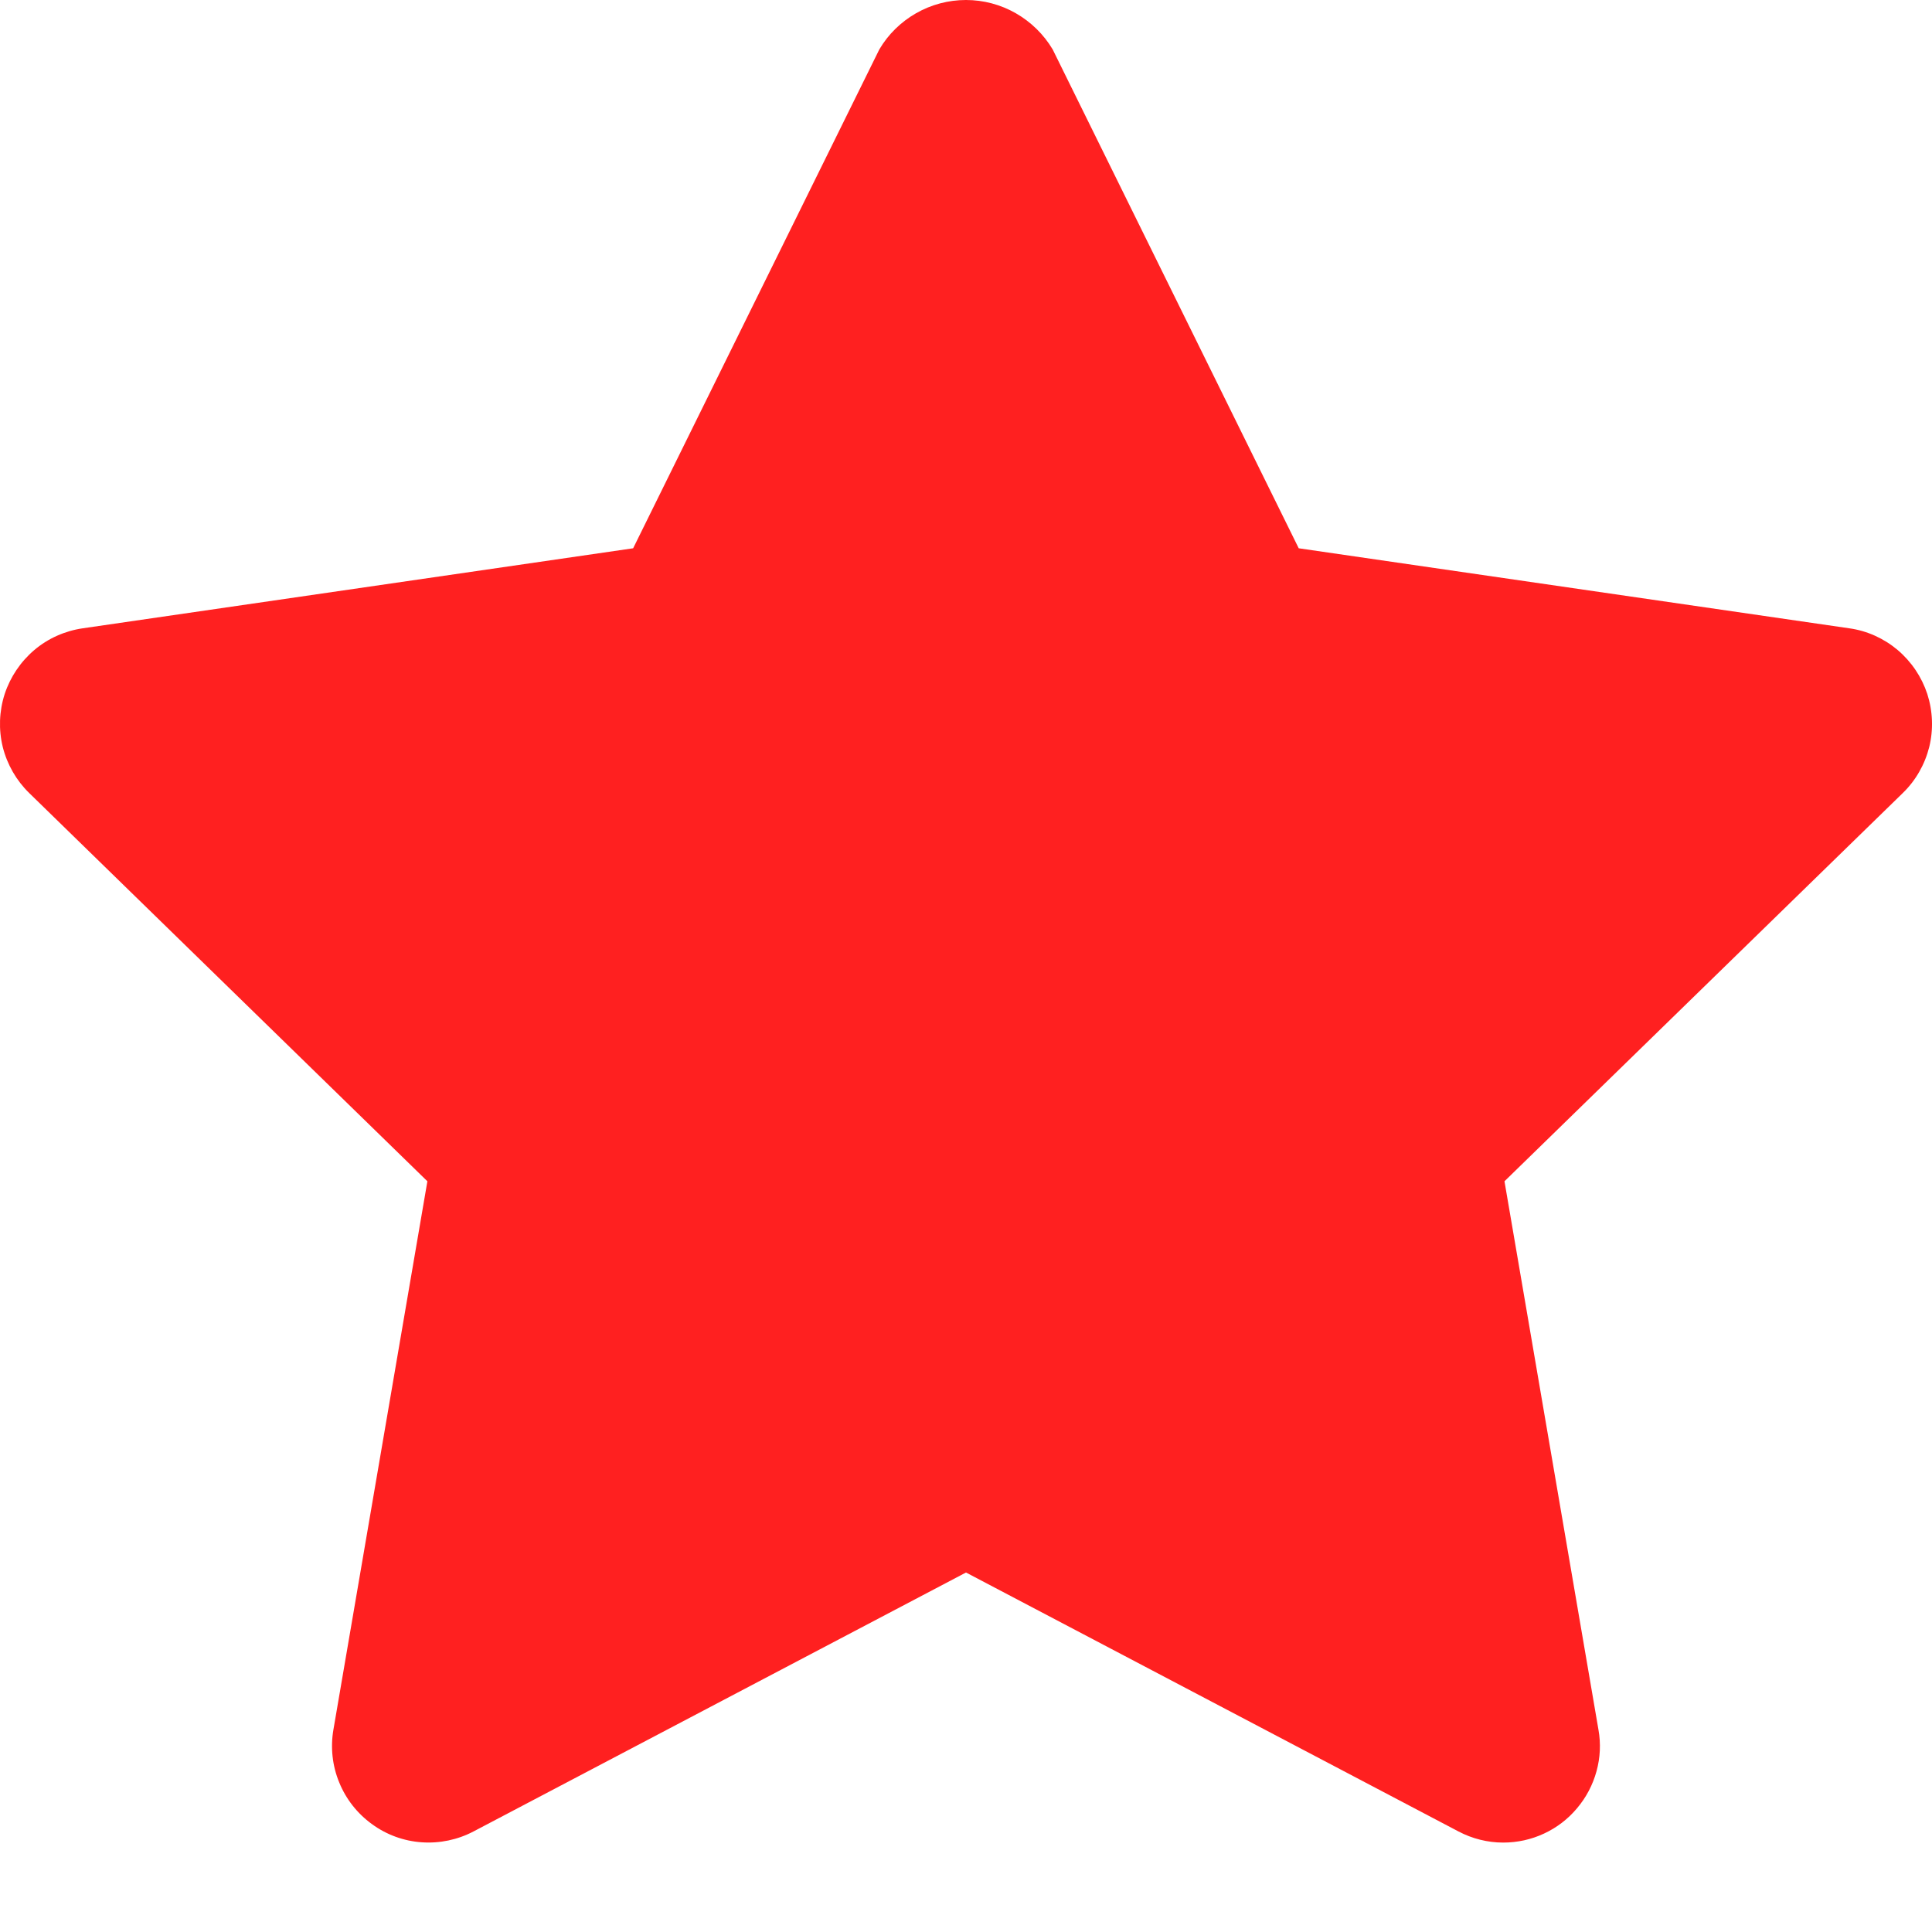 <svg width="14" height="14" viewBox="0 0 14 14" fill="none" xmlns="http://www.w3.org/2000/svg">
<path d="M10.893 13.352C10.78 13.352 10.668 13.324 10.568 13.271L7 11.395L3.432 13.271C3.316 13.332 3.186 13.359 3.056 13.35C2.925 13.341 2.8 13.295 2.695 13.218C2.589 13.141 2.507 13.037 2.458 12.916C2.408 12.795 2.394 12.662 2.416 12.534L3.097 8.56L0.211 5.746C0.118 5.655 0.052 5.54 0.02 5.413C-0.011 5.286 -0.006 5.153 0.034 5.029C0.075 4.905 0.149 4.795 0.249 4.71C0.348 4.626 0.47 4.572 0.599 4.553L4.588 3.973L6.372 0.358C6.436 0.249 6.528 0.159 6.638 0.096C6.748 0.033 6.873 0 7 0C7.126 0 7.251 0.033 7.361 0.096C7.471 0.159 7.563 0.249 7.628 0.358L9.411 3.973L13.401 4.553C13.53 4.571 13.651 4.626 13.751 4.71C13.851 4.795 13.925 4.905 13.966 5.029C14.006 5.154 14.011 5.287 13.98 5.413C13.948 5.54 13.882 5.656 13.788 5.747L10.902 8.56L11.583 12.534C11.601 12.634 11.596 12.737 11.569 12.835C11.542 12.934 11.494 13.025 11.428 13.103C11.363 13.181 11.281 13.244 11.188 13.287C11.096 13.33 10.995 13.352 10.893 13.352Z" fill="#FF2020"/>
</svg>
